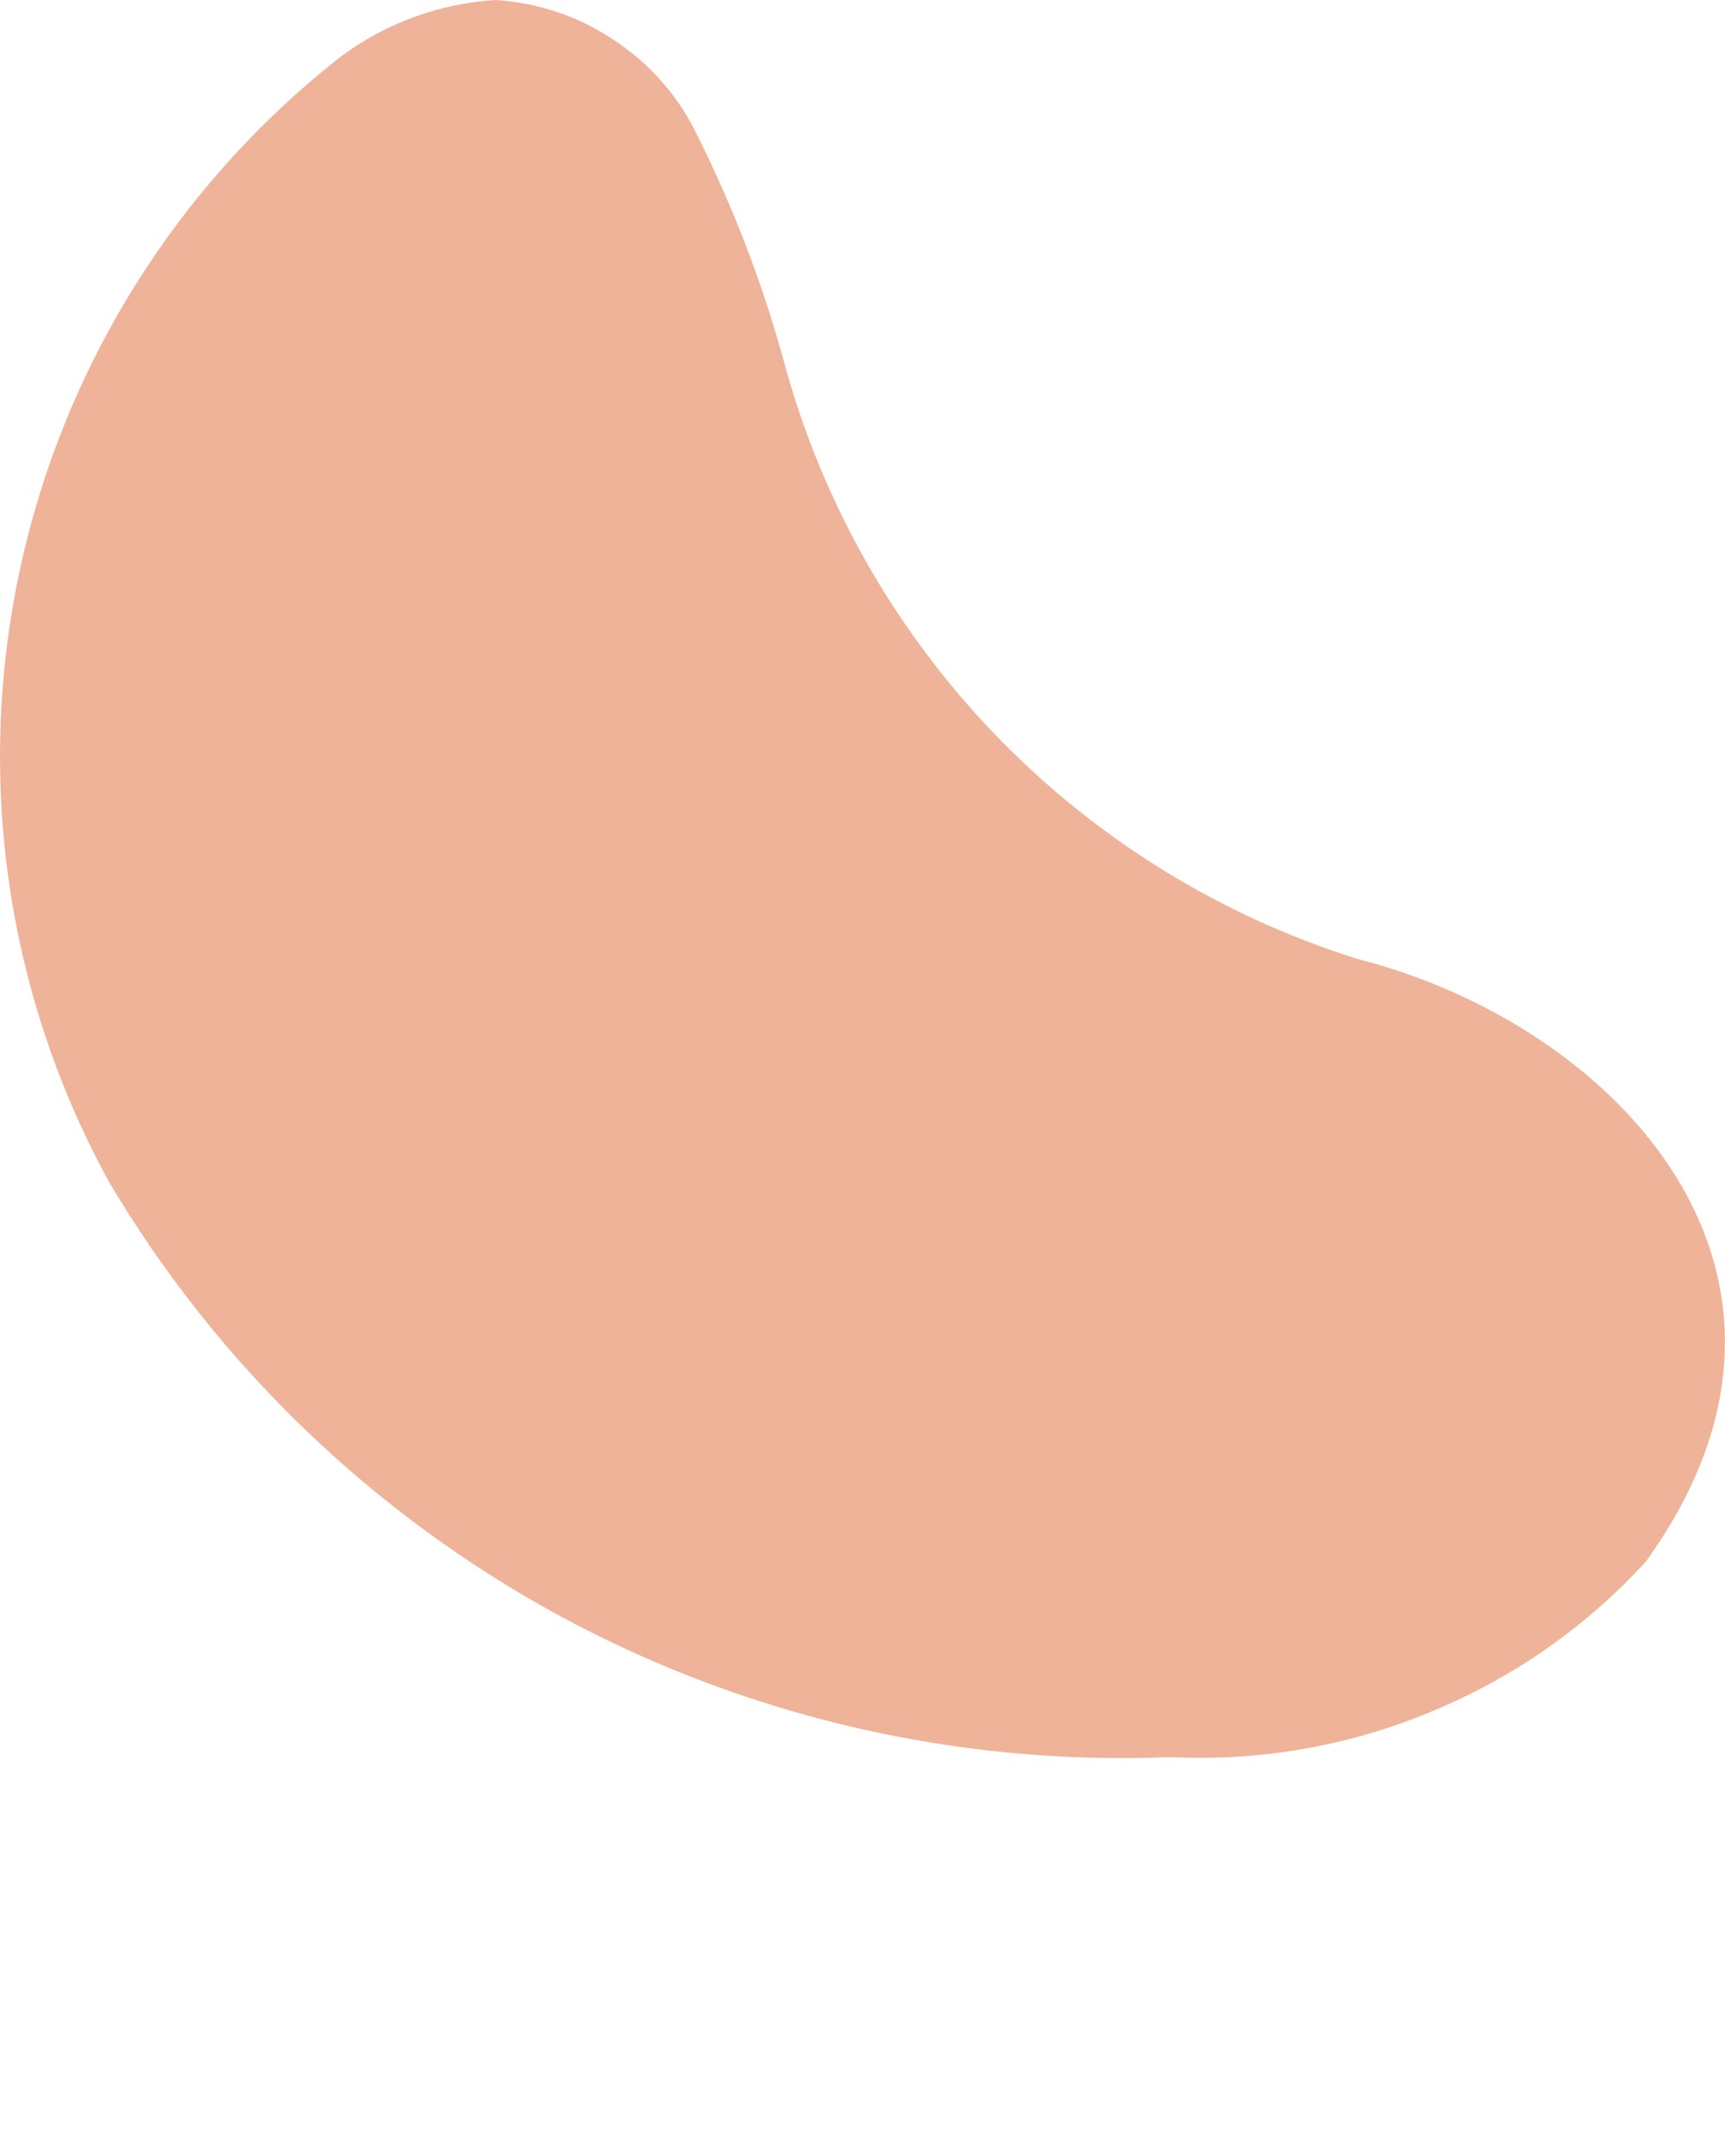<svg width="4" height="5" viewBox="0 0 4 5" fill="none" xmlns="http://www.w3.org/2000/svg">
<path d="M1.818 0.839C1.767 0.653 1.697 0.472 1.61 0.3C1.566 0.214 1.5 0.142 1.419 0.09C1.339 0.037 1.246 0.006 1.149 0C1.019 0.008 0.893 0.054 0.788 0.133C0.404 0.435 0.14 0.863 0.042 1.341C-0.056 1.819 0.019 2.316 0.254 2.743C0.505 3.166 0.866 3.513 1.299 3.748C1.732 3.982 2.221 4.095 2.713 4.075C2.919 4.085 3.125 4.05 3.315 3.971C3.506 3.893 3.677 3.774 3.816 3.622C4.297 2.957 3.749 2.377 3.148 2.224C2.827 2.123 2.537 1.943 2.305 1.701C2.073 1.459 1.905 1.162 1.818 0.839Z" fill="#EEB399"/>
</svg>

